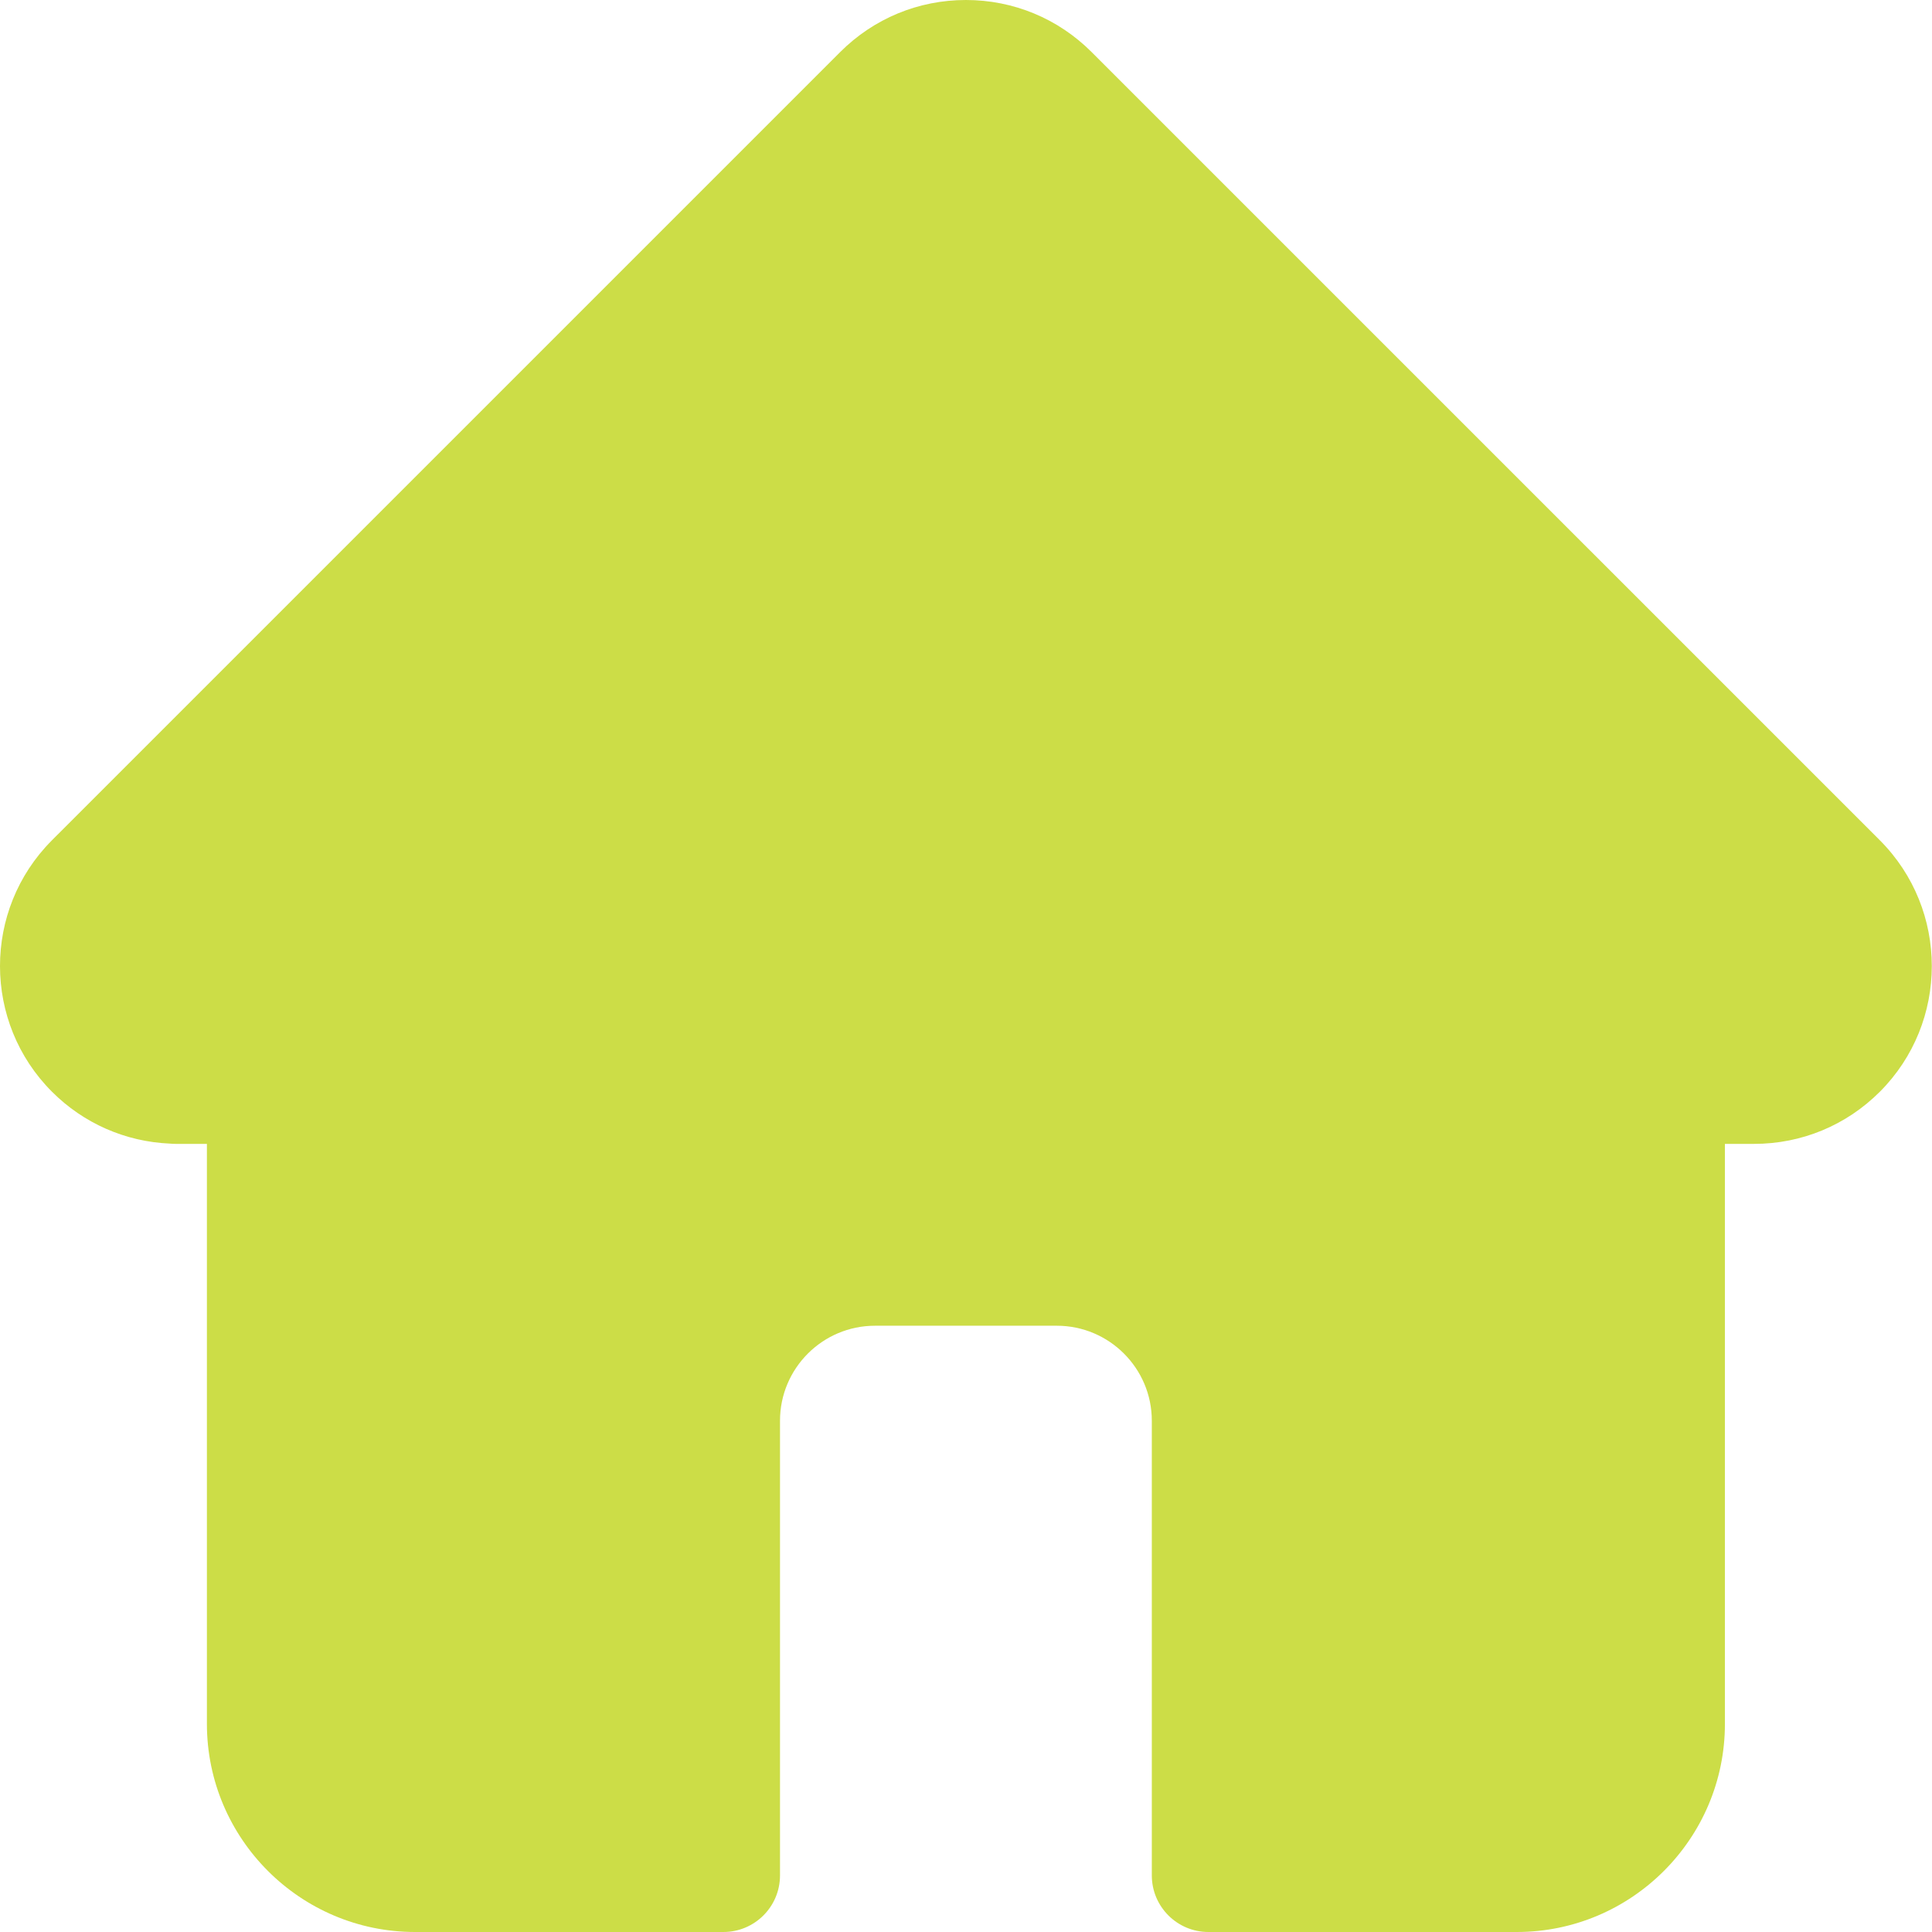 <svg width="413" height="413" viewBox="0 0 413 413" fill="none" xmlns="http://www.w3.org/2000/svg">
<path d="M401.864 179.635L401.836 179.607L233.365 11.142C226.184 3.957 216.636 0 206.481 0C196.326 0 186.778 3.954 179.594 11.139L11.211 179.518C11.154 179.574 11.098 179.634 11.041 179.691C-3.706 194.522 -3.68 218.586 11.114 233.38C17.872 240.142 26.799 244.058 36.343 244.468C36.73 244.506 37.121 244.524 37.515 244.524H44.23V368.505C44.23 393.039 64.191 413 88.73 413H154.641C161.322 413 166.741 407.583 166.741 400.9V303.7C166.741 292.505 175.848 283.399 187.043 283.399H225.919C237.115 283.399 246.221 292.506 246.221 303.7V400.9C246.221 407.583 251.637 413 258.32 413H324.232C348.771 413 368.732 393.039 368.732 368.506V244.525H374.959C385.111 244.525 394.659 240.571 401.846 233.387C416.656 218.568 416.661 194.463 401.864 179.635Z" fill="#CCDD47"/>
</svg>
